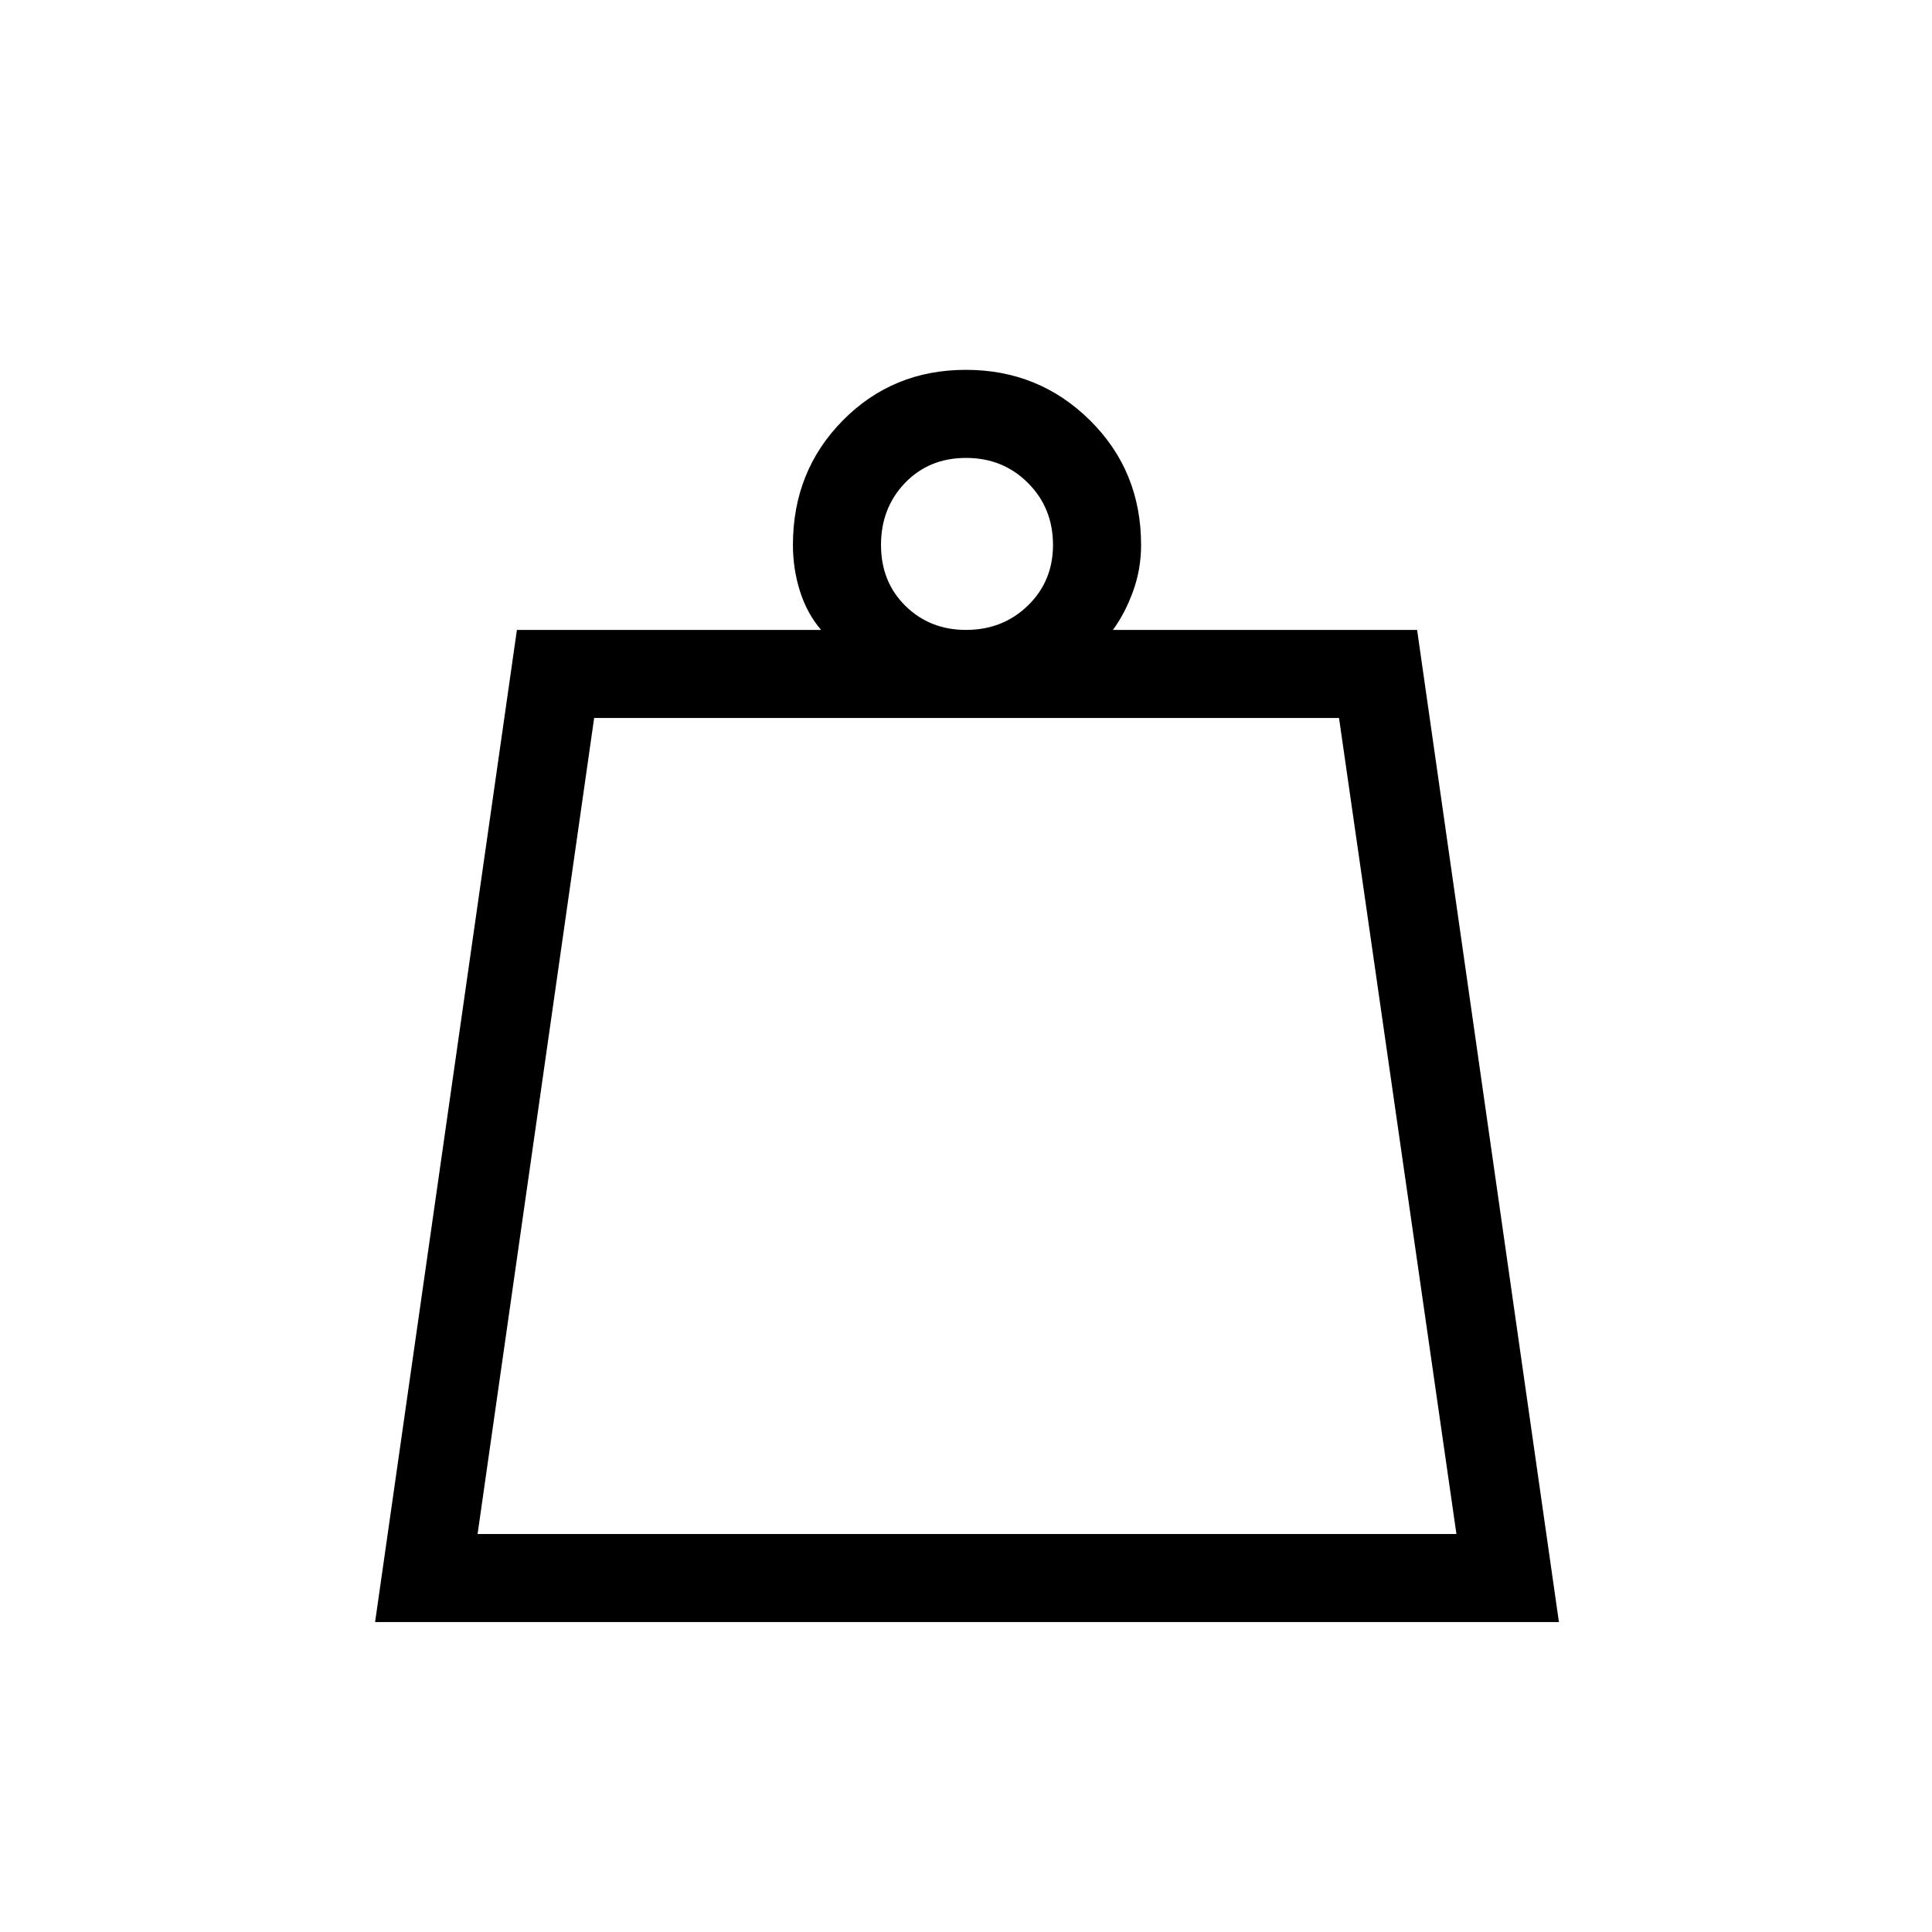 <svg xmlns="http://www.w3.org/2000/svg" height="48" viewBox="0 -960 960 960" width="48"><path d="M237.31-197.77h486.38l-58.34-405.46H295.23l-57.92 405.46ZM479.97-647q18.36 0 30.81-12.13 12.45-12.14 12.45-30.07 0-18.37-12.43-30.81-12.42-12.45-30.79-12.45-18.37 0-30.31 12.42-11.93 12.43-11.93 30.8t12.13 30.3Q462.04-647 479.97-647ZM186.38-154l70.47-493H408q-7-8.15-10.5-19.23-3.5-11.07-3.5-23 0-36.76 24.81-61.88 24.81-25.12 61.13-25.12 36.32 0 61.69 25.12Q567-725.99 567-689.23q0 12.09-4 23.08-4 11-10 19.15h151.15l70.47 493H186.38Zm50.93-43.77h486.38-486.38Z"/></svg>